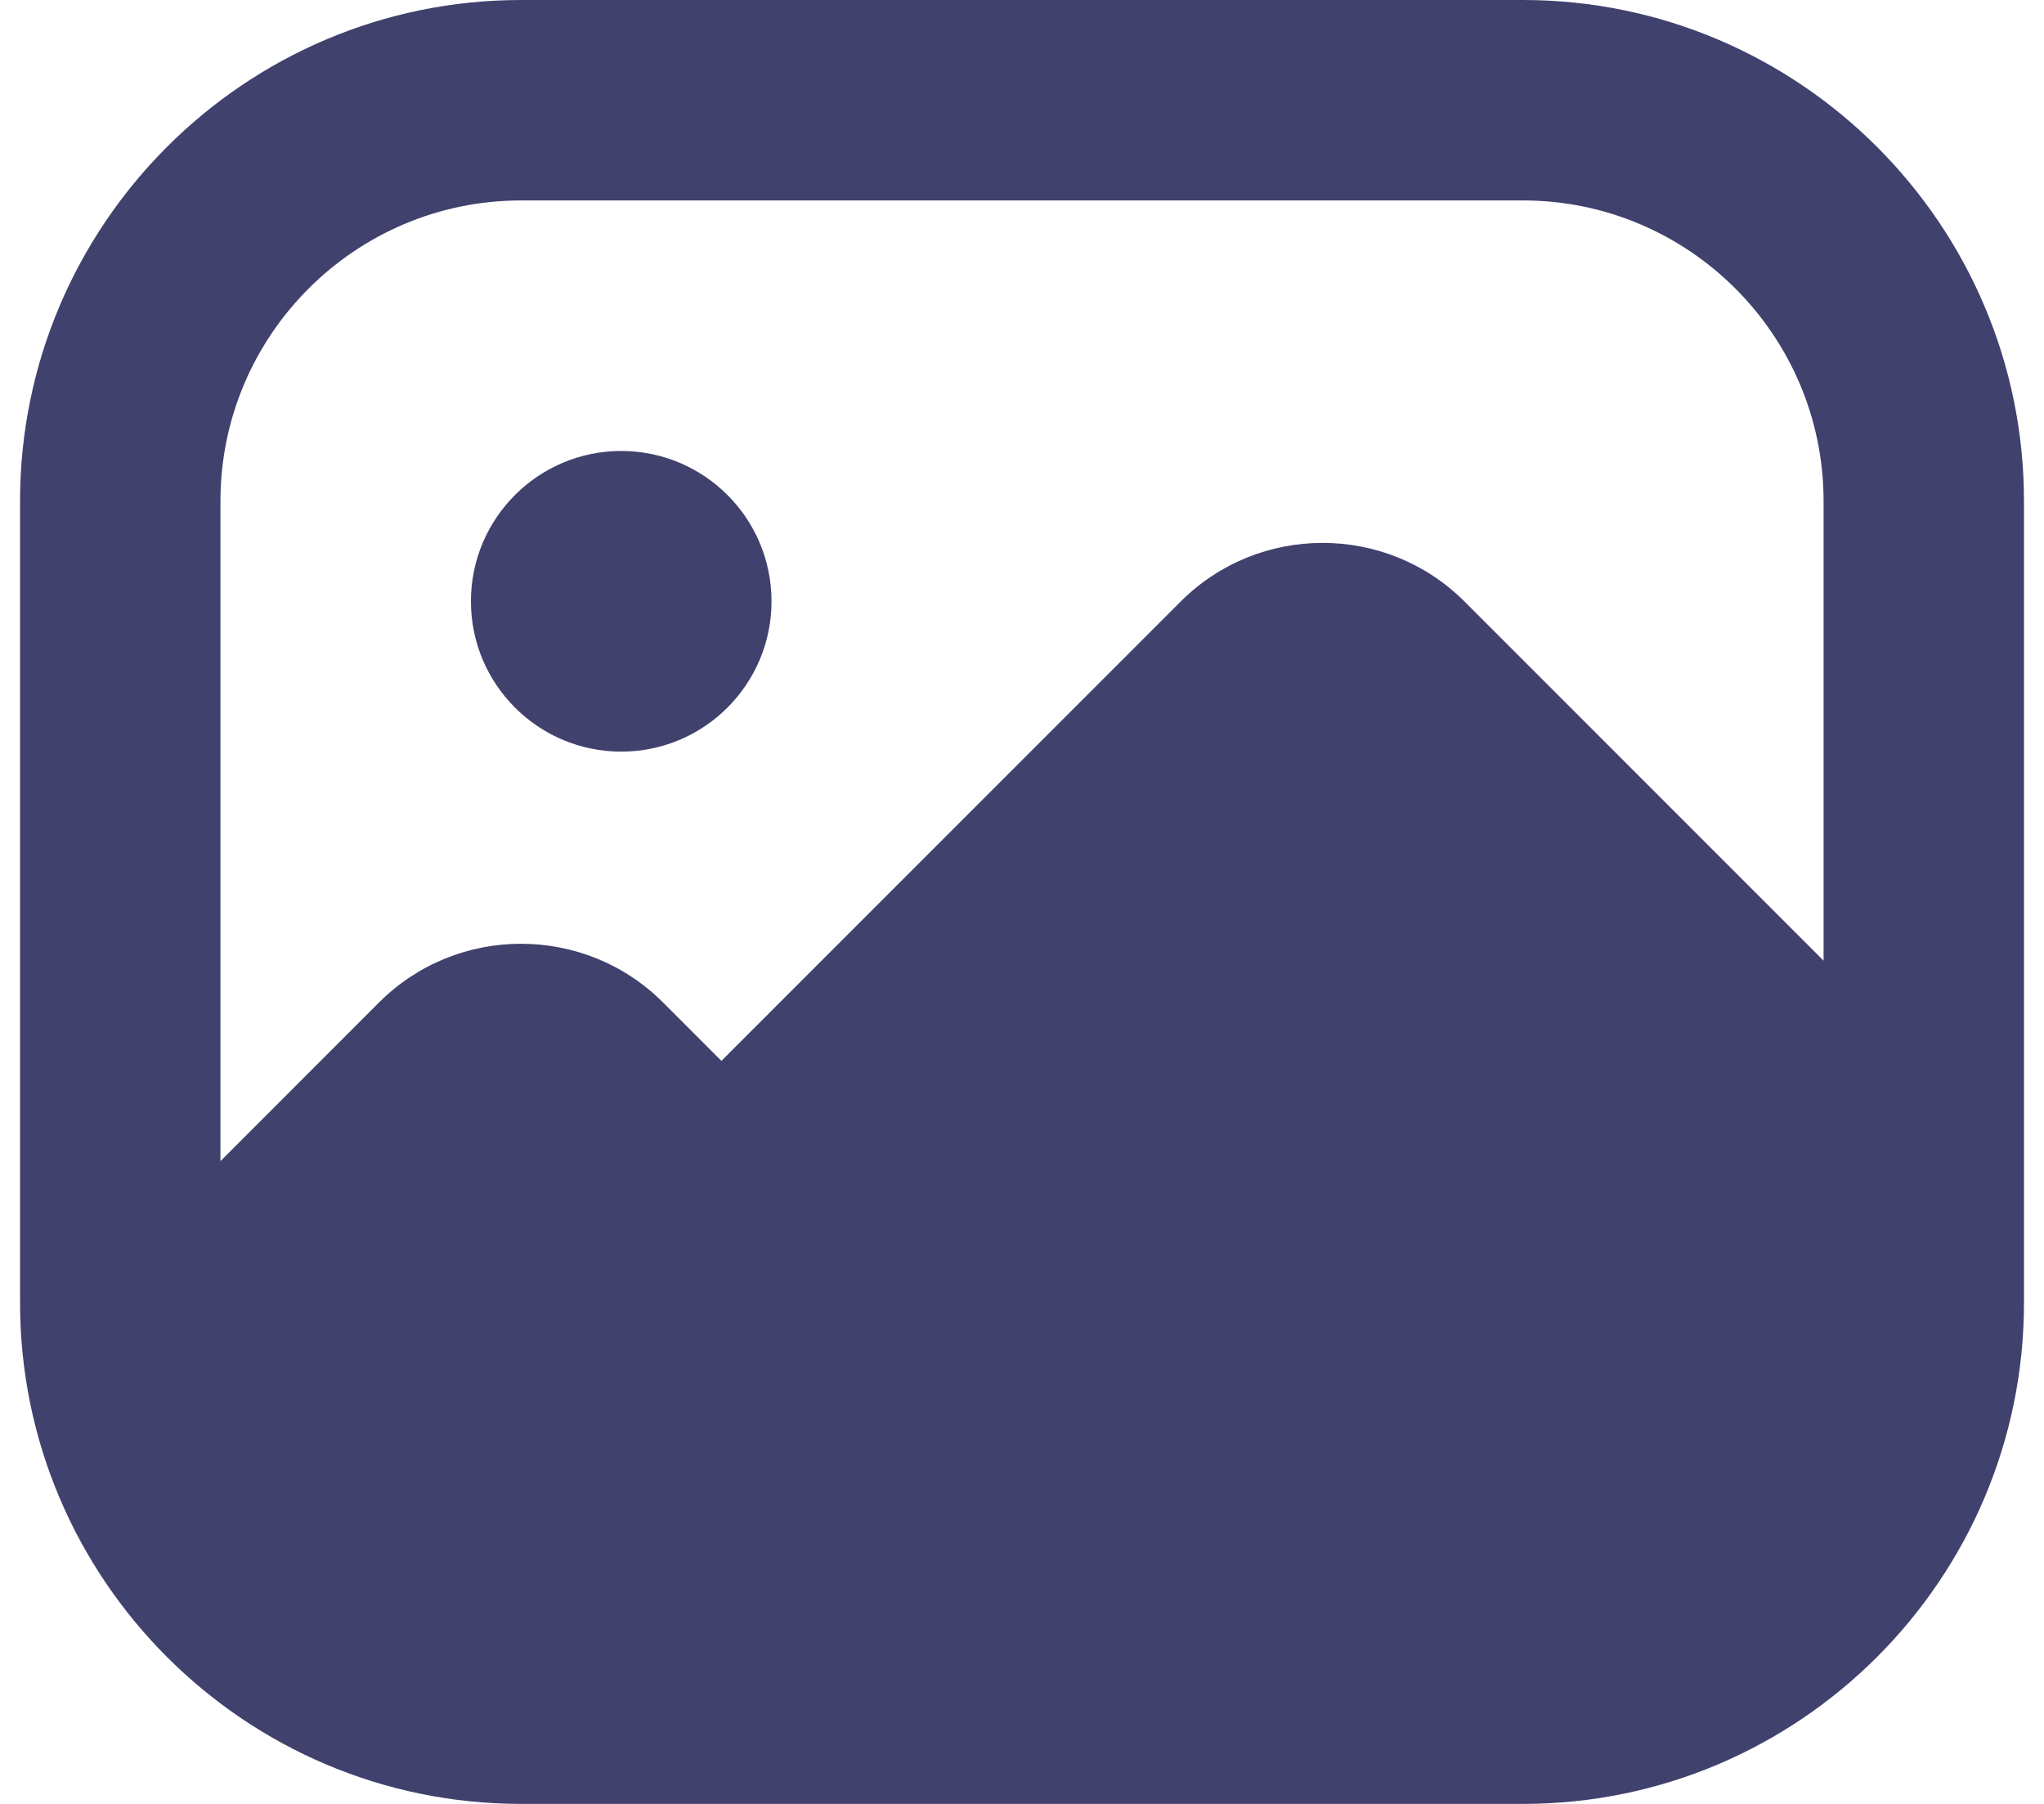 <svg width="68" height="60" viewBox="0 0 68 60" fill="none" xmlns="http://www.w3.org/2000/svg">
<path d="M50.667 0H17.334C8.144 0 0.667 7.477 0.667 16.667V43.333C0.667 52.523 8.144 60 17.334 60H50.667C59.857 60 67.334 52.523 67.334 43.333V16.667C67.334 7.477 59.857 0 50.667 0ZM17.334 6.667H50.667C56.18 6.667 60.667 11.153 60.667 16.667V31.953L48.724 20.01C46.12 17.406 41.88 17.406 39.277 20.01L24 35.286L22.057 33.343C19.454 30.74 15.214 30.74 12.61 33.343L7.334 38.62V16.667C7.334 11.153 11.82 6.667 17.334 6.667ZM15.667 20C15.667 17.24 17.907 15 20.667 15C23.427 15 25.667 17.24 25.667 20C25.667 22.76 23.427 25 20.667 25C17.907 25 15.667 22.76 15.667 20Z" fill="#41416E"/>
</svg>
